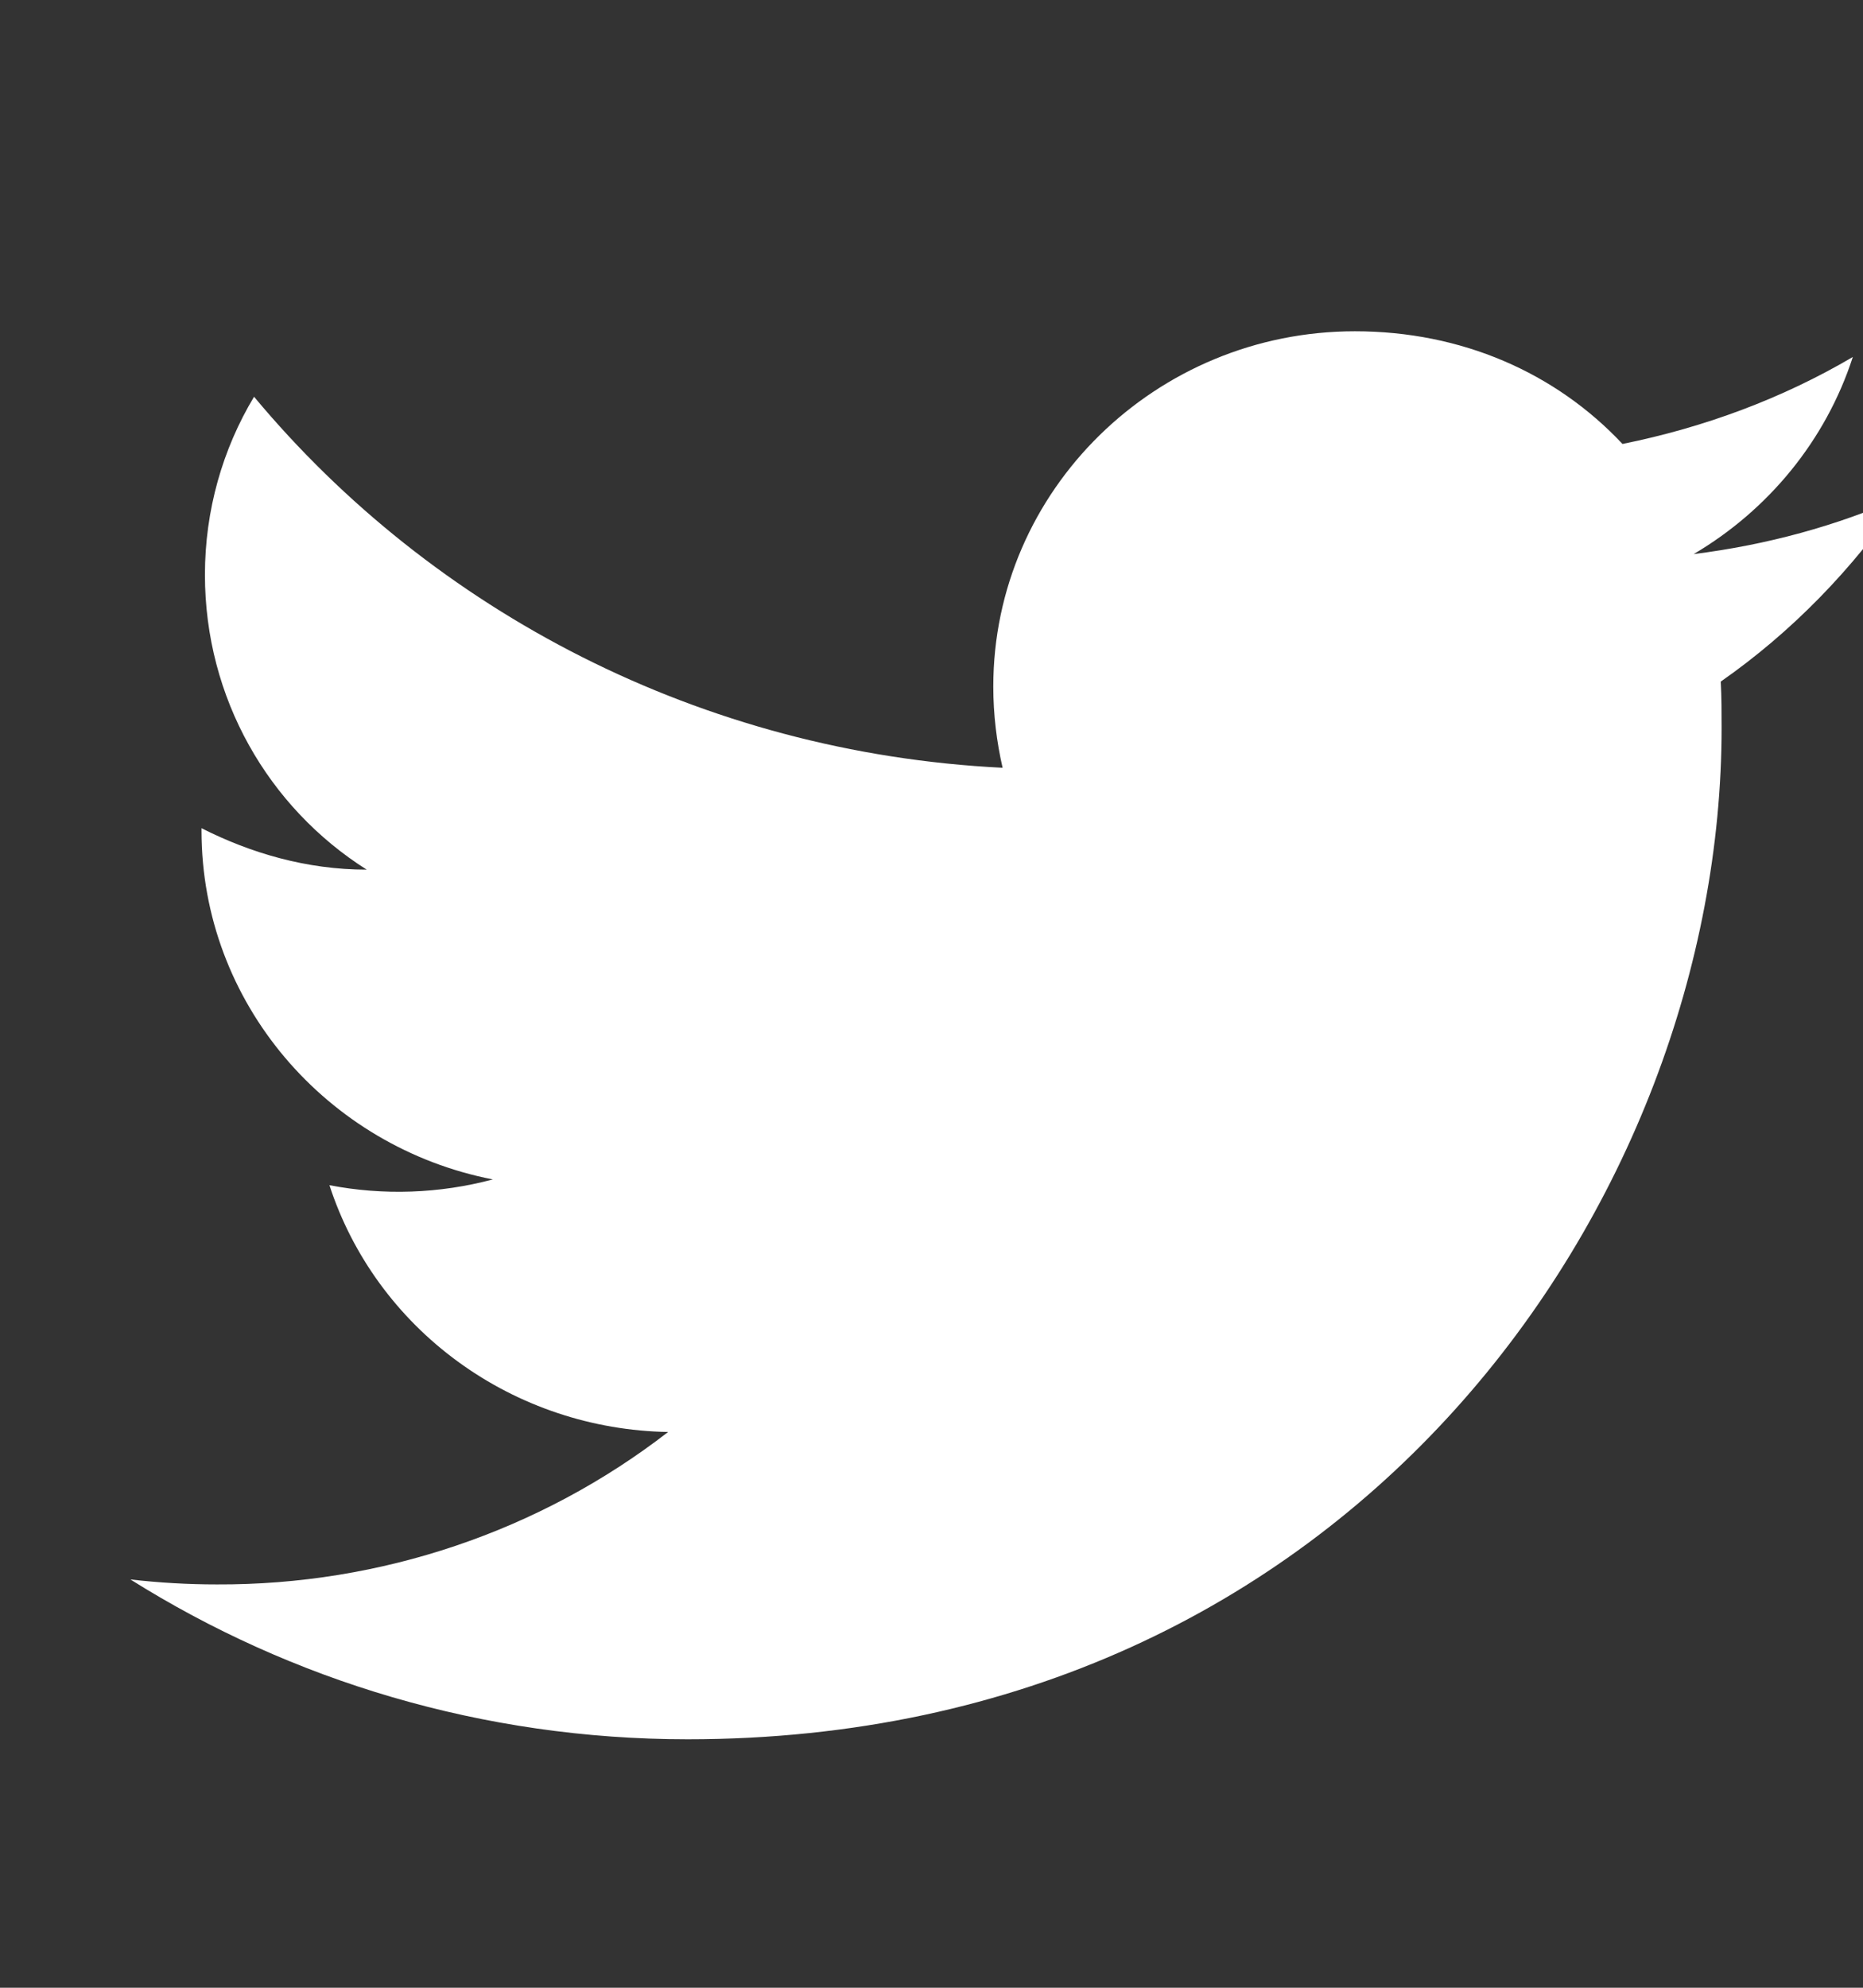 <svg width="30" height="32" viewBox="0 0 30 32" fill="none" xmlns="http://www.w3.org/2000/svg">
<rect x="0" y="0" width="30" height="32" fill="#333333" stroke="none"/>
<g clip-path="url(#clip0_10_8)">
<path d="M30.627 8C29.577 8.467 28.445 8.773 27.273 8.92C28.473 8.213 29.4 7.093 29.836 5.747C28.704 6.413 27.45 6.88 26.127 7.147C25.05 6 23.536 5.333 21.818 5.333C18.614 5.333 15.995 7.893 15.995 11.053C15.995 11.507 16.05 11.947 16.145 12.36C11.291 12.12 6.968 9.84 4.091 6.387C3.586 7.227 3.3 8.213 3.3 9.253C3.3 11.24 4.323 13 5.905 14C4.936 14 4.036 13.733 3.245 13.333V13.373C3.245 16.147 5.264 18.467 7.936 18.987C7.078 19.216 6.177 19.248 5.305 19.08C5.675 20.217 6.4 21.211 7.379 21.924C8.357 22.637 9.539 23.032 10.759 23.053C8.691 24.654 6.128 25.519 3.491 25.507C3.027 25.507 2.564 25.48 2.1 25.427C4.691 27.053 7.773 28 11.073 28C21.818 28 27.723 19.28 27.723 11.72C27.723 11.467 27.723 11.227 27.709 10.973C28.855 10.173 29.836 9.16 30.627 8Z" fill="white"/>
</g>
<defs>
<clipPath id="clip0_10_8">
<rect width="30" height="32" fill="white"/>
</clipPath>
</defs>
</svg>

